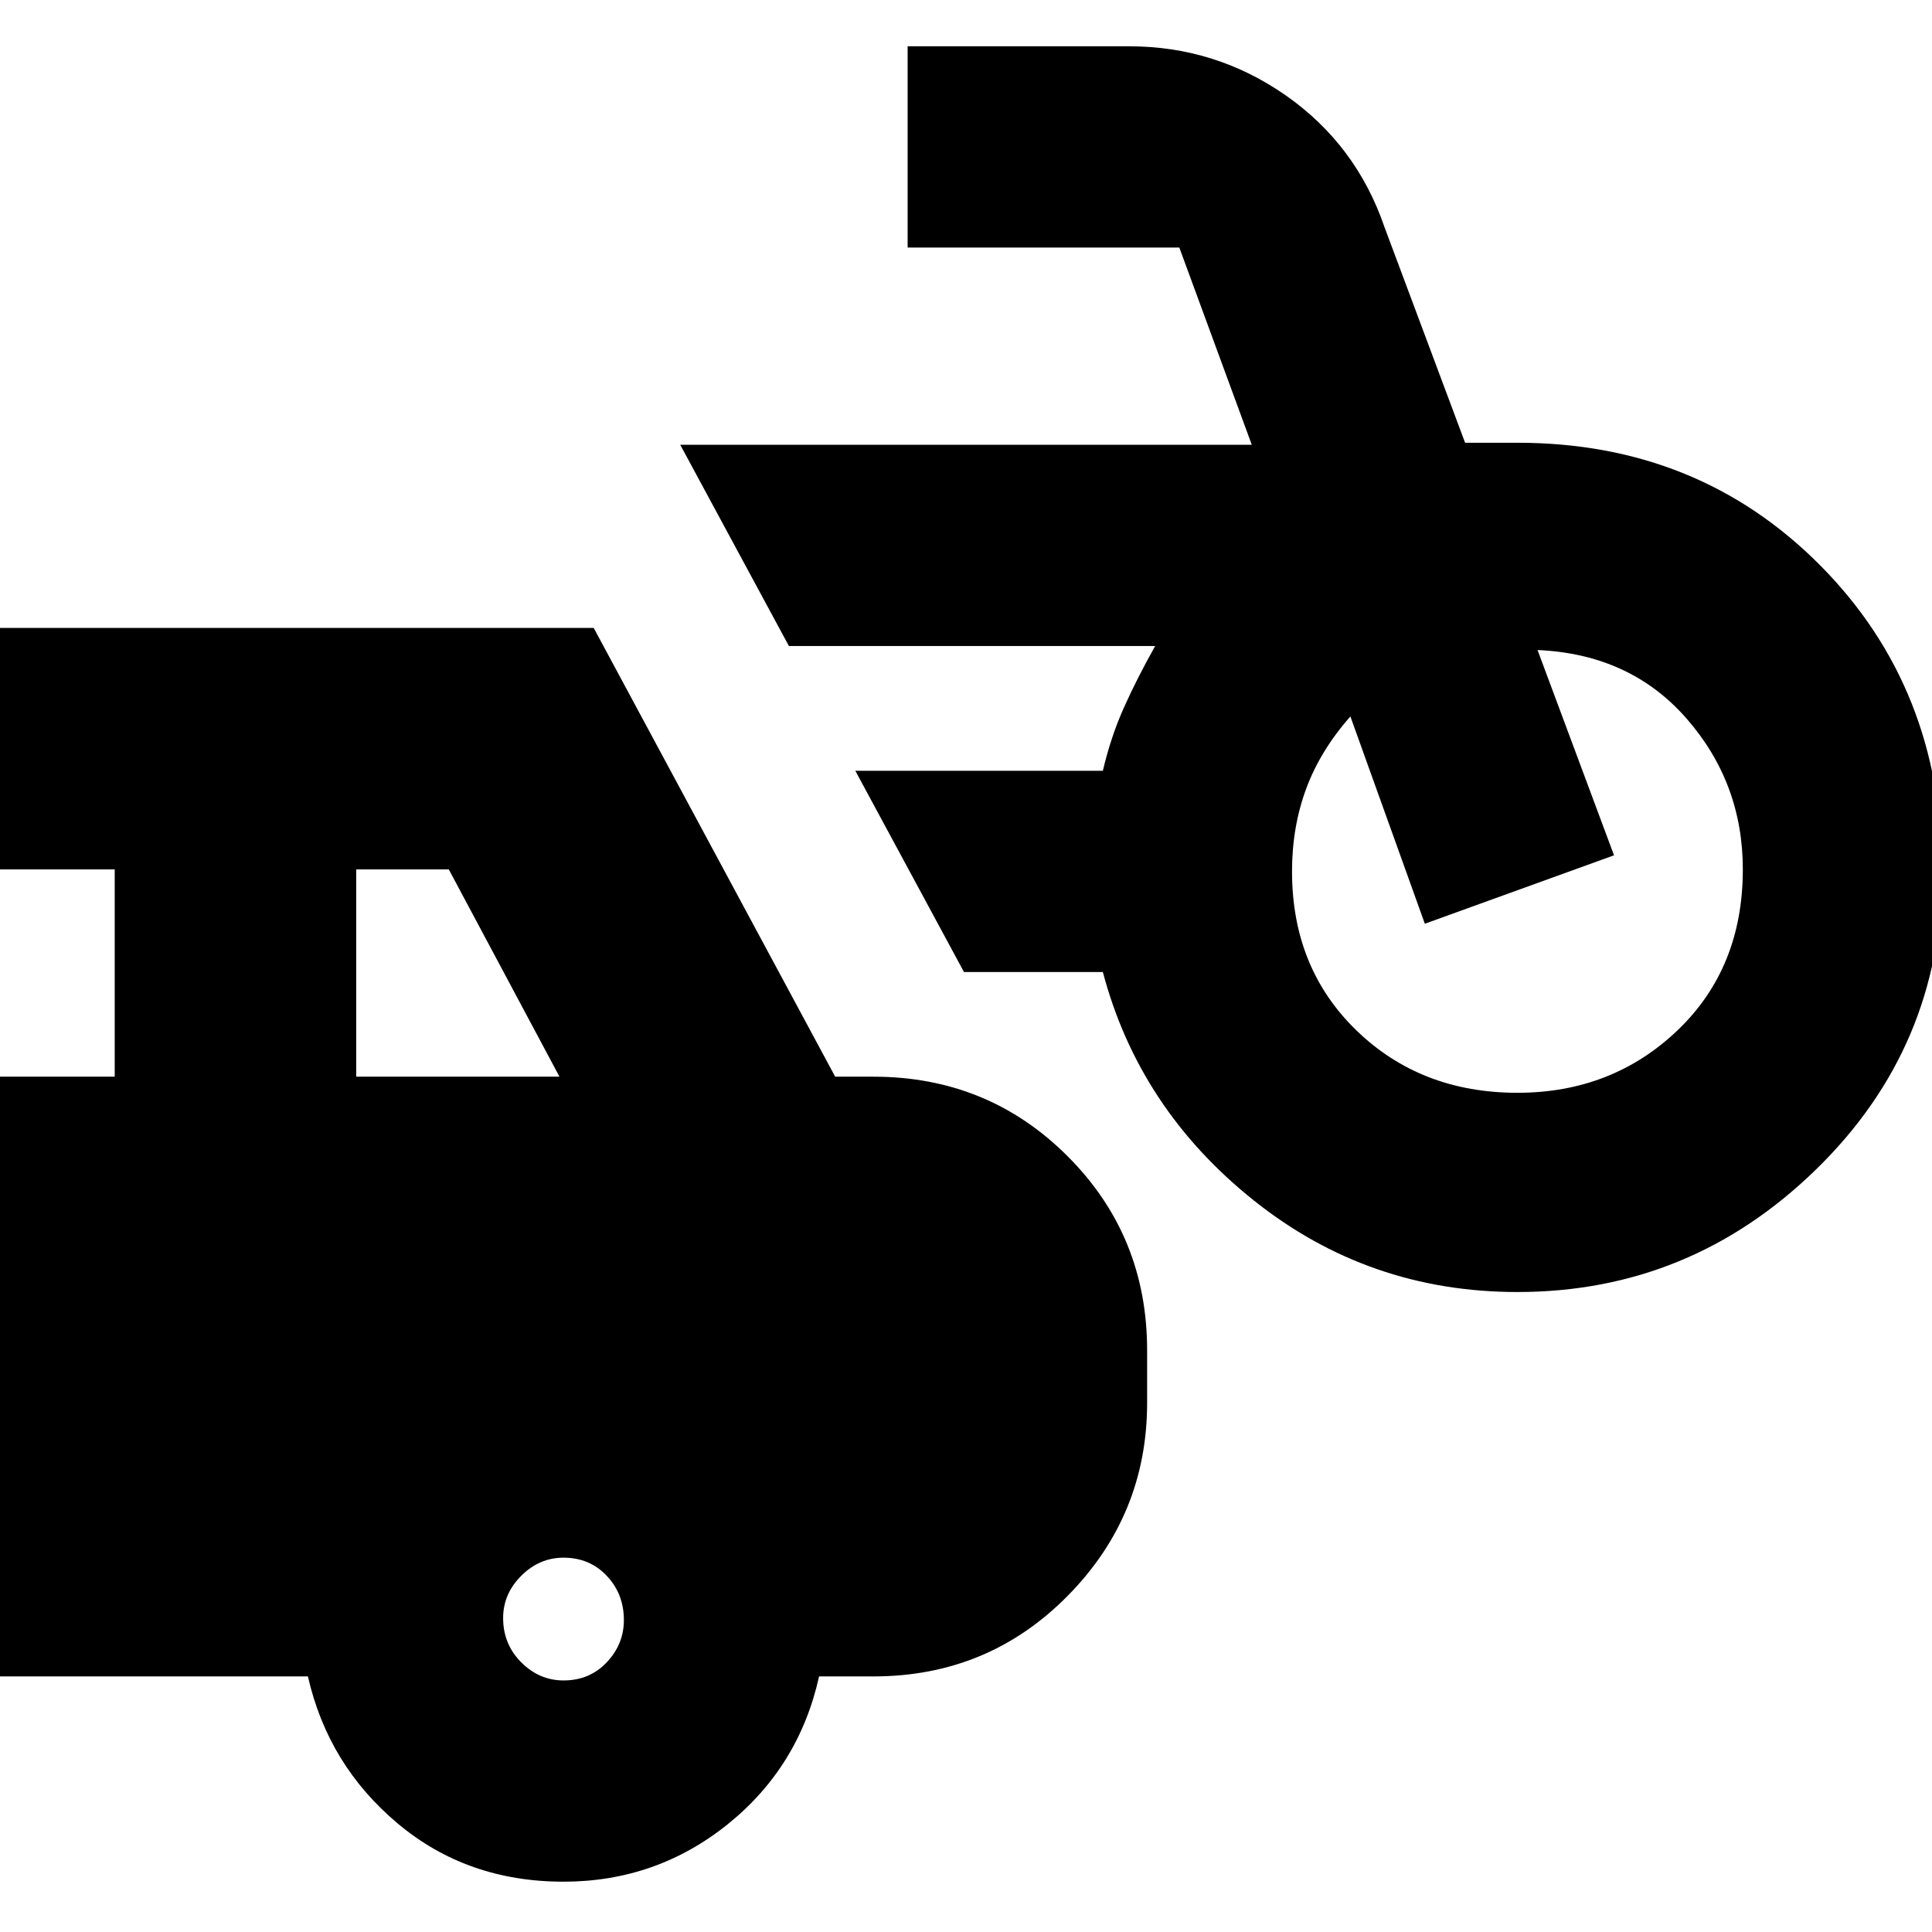 <svg xmlns="http://www.w3.org/2000/svg" height="24" width="24"><path d="M18.85 16.05q-1.85 0-3.275-1.138-1.425-1.137-1.875-2.837h-1.725l-1.35-2.5H13.7q.1-.425.263-.788.162-.362.387-.762H9.8l-1.35-2.5h7.1l-.9-2.45h-3.375v-2.5h2.75q1.075 0 1.95.612.875.613 1.225 1.638l1 2.675h.65q2.25 0 3.763 1.525 1.512 1.525 1.512 3.8 0 2.175-1.563 3.7Q21 16.05 18.85 16.05Zm0-2.475q1.175 0 1.988-.775.812-.775.812-2 0-1.075-.7-1.875t-1.85-.85h.013-.013l.95 2.55-2.35.85-.925-2.575q-.375.425-.55.9-.175.475-.175 1.025 0 1.2.8 1.975.8.775 2 .775ZM7 23.375q-1.2 0-2.062-.725-.863-.725-1.113-1.825h-4v-7.45h1.6V10.8h-1.6v-3h7.55l3 5.575h.475q1.425 0 2.412.988.988.987.988 2.412v.65q0 1.4-.988 2.4-.987 1-2.412 1h-.675q-.25 1.125-1.137 1.838-.888.712-2.038.712Zm-2.575-10H6.95L5.575 10.8h-1.15ZM7 20.875q.325 0 .537-.225.213-.225.213-.525 0-.325-.213-.55-.212-.225-.537-.225-.3 0-.525.225-.225.225-.225.525 0 .325.225.55.225.225.525.225Z"/></svg>
